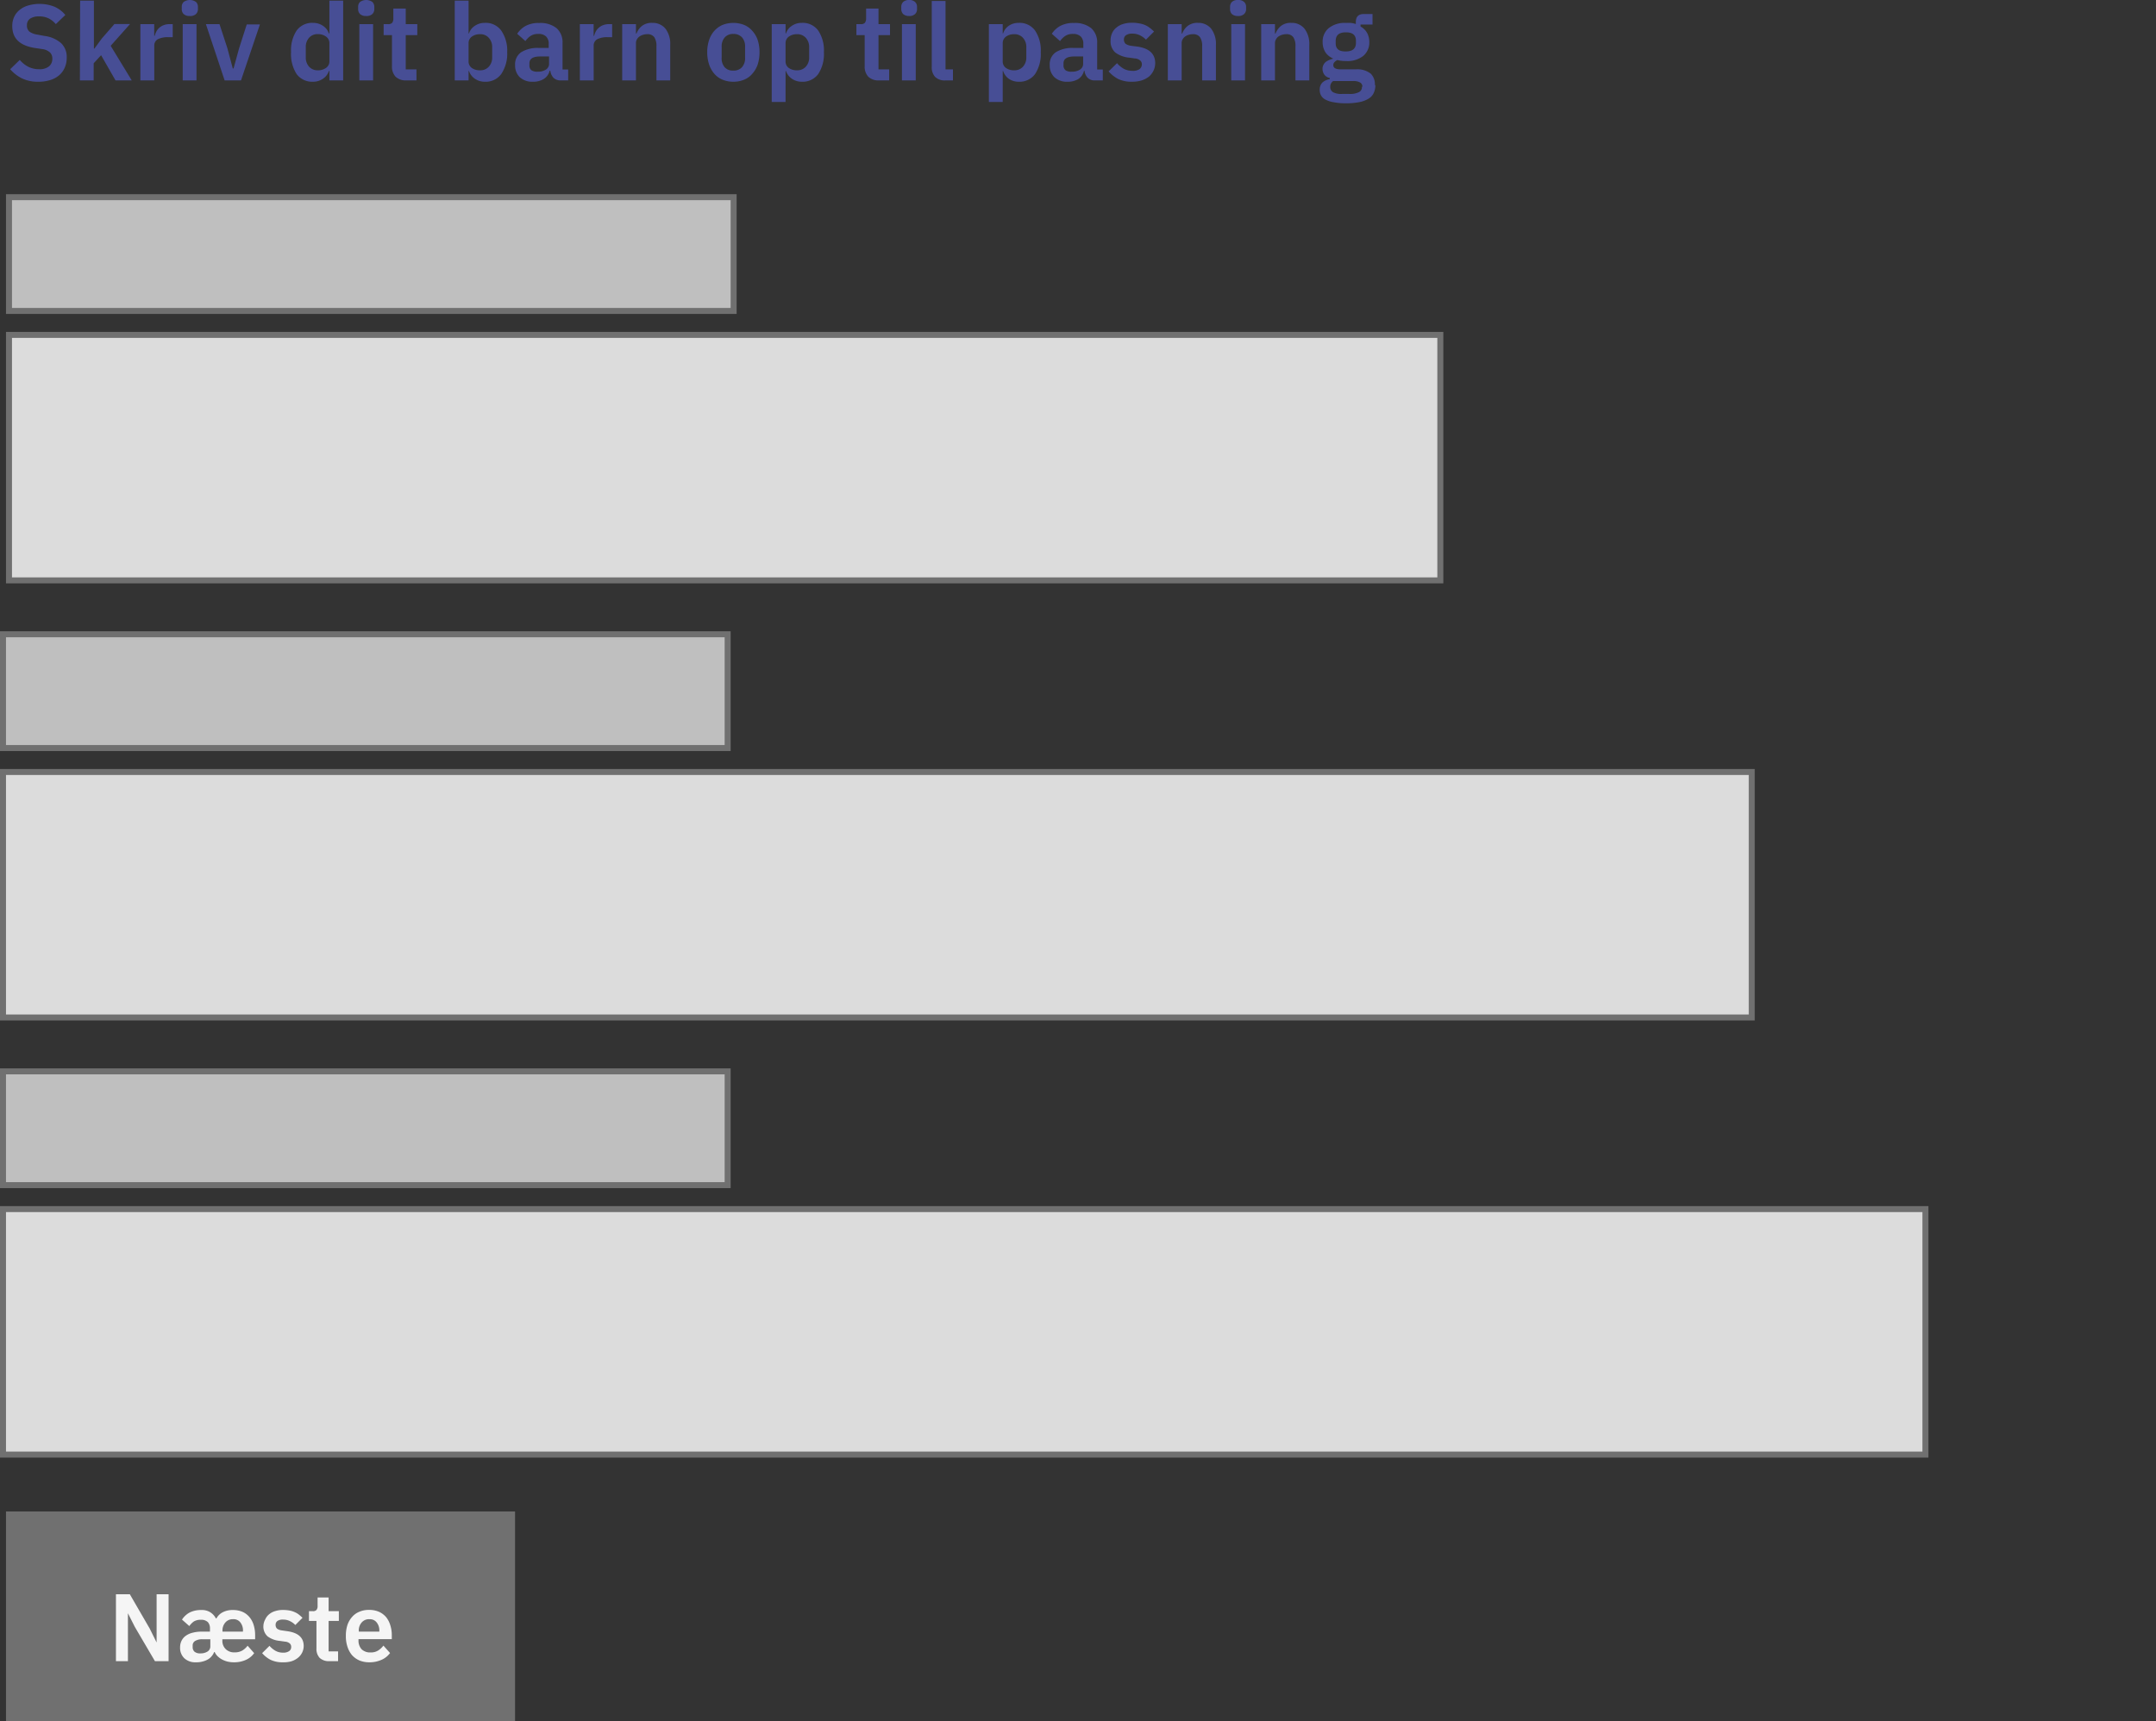 <svg width="360" height="287.43" viewBox="0 0 360 287.43" fill="none" xmlns="http://www.w3.org/2000/svg">
    <rect x="0" y="0" width="360" height="287.43" fill="#333333" stroke="none"/>
    <path d="M25.38,47.22a6,6,0,0,1-2.75-.58,6.35,6.35,0,0,1-1.93-1.51l1.6-1.55a4.81,4.81,0,0,0,1.44,1.15,4,4,0,0,0,1.79.4,2.52,2.52,0,0,0,1.65-.47,1.64,1.64,0,0,0,.56-1.3,1.44,1.44,0,0,0-.36-1A2.36,2.36,0,0,0,26,41.76l-1.19-.18q-3.77-.59-3.76-3.65a3.58,3.58,0,0,1,.31-1.53,3.25,3.25,0,0,1,.91-1.17,4,4,0,0,1,1.43-.74,6.83,6.83,0,0,1,4.39.2,4.9,4.9,0,0,1,1.82,1.38L28.32,37.6a3.82,3.82,0,0,0-1.14-.93,3.47,3.47,0,0,0-1.67-.36A2.57,2.57,0,0,0,24,36.7a1.28,1.28,0,0,0-.5,1.08,1.3,1.3,0,0,0,.41,1.07,3.05,3.05,0,0,0,1.33.5l1.17.22a5.21,5.21,0,0,1,2.81,1.22,3.2,3.2,0,0,1,.92,2.43,4,4,0,0,1-.33,1.64,3.51,3.51,0,0,1-.91,1.26,4.13,4.13,0,0,1-1.48.81A6.39,6.39,0,0,1,25.38,47.22Zm7-13.54h2.3v8h.09L36,40l2.11-2.42h2.61l-3.24,3.64L41,47H38.29l-2.41-4.21-1.24,1.35V47h-2.3ZM42.44,47V37.6h2.31v1.95h.09a3.13,3.13,0,0,1,.27-.72,2.28,2.28,0,0,1,1.22-1.06,2.78,2.78,0,0,1,1-.17h.51v2.18h-.72a3.75,3.75,0,0,0-1.77.34,1.2,1.2,0,0,0-.59,1.12V47Zm8.22-10.76a1.4,1.4,0,0,1-1-.33,1.12,1.12,0,0,1-.31-.83v-.36a1.12,1.12,0,0,1,.31-.82,1.79,1.79,0,0,1,2.07,0,1.12,1.12,0,0,1,.32.82v.36a1.13,1.13,0,0,1-.32.83A1.4,1.4,0,0,1,50.66,36.24ZM49.51,37.6h2.3V47h-2.3Zm7,9.4-3.13-9.4h2.27l1.31,4L57.87,45H58l.92-3.35,1.28-4h2.2L59.24,47ZM74,45.43h-.09a2.44,2.44,0,0,1-1,1.3,2.86,2.86,0,0,1-1.64.49,3.22,3.22,0,0,1-2.74-1.28,6.14,6.14,0,0,1-.93-3.66,6,6,0,0,1,.93-3.61,3.2,3.2,0,0,1,2.74-1.28,2.85,2.85,0,0,1,1.64.48,2.4,2.4,0,0,1,1,1.28H74V33.68h2.3V47H74Zm-1.94-.12a2.28,2.28,0,0,0,1.38-.4A1.3,1.3,0,0,0,74,43.78v-3a1.31,1.31,0,0,0-.56-1.1,2.28,2.28,0,0,0-1.38-.41,1.87,1.87,0,0,0-1.46.61,2.3,2.3,0,0,0-.54,1.6v1.62a2.28,2.28,0,0,0,.54,1.6A1.9,1.9,0,0,0,72.07,45.31Zm8.05-9.07a1.4,1.4,0,0,1-1-.33,1.12,1.12,0,0,1-.31-.83v-.36a1.12,1.12,0,0,1,.31-.82,1.79,1.79,0,0,1,2.07,0,1.12,1.12,0,0,1,.32.82v.36a1.13,1.13,0,0,1-.32.83A1.4,1.4,0,0,1,80.12,36.24ZM79,37.6h2.3V47H79ZM86.88,47a2.5,2.5,0,0,1-1.82-.61,2.45,2.45,0,0,1-.61-1.78V39.44H83.06V37.6h.72a.85.85,0,0,0,.71-.23,1.19,1.19,0,0,0,.19-.74V35h2.07V37.6h1.93v1.84H86.75v5.72h1.79V47Zm8.05-13.32h2.31v5.47h.07a2.35,2.35,0,0,1,1-1.28,2.85,2.85,0,0,1,1.64-.48,3.18,3.18,0,0,1,2.74,1.28,5.92,5.92,0,0,1,1,3.61,6.07,6.07,0,0,1-1,3.66,3.2,3.2,0,0,1-2.74,1.28,2.86,2.86,0,0,1-1.64-.49,2.55,2.55,0,0,1-1-1.3h-.07V47H94.93Zm4.23,11.63a1.9,1.9,0,0,0,1.46-.6,2.24,2.24,0,0,0,.56-1.6V41.49a2.26,2.26,0,0,0-.56-1.6,1.87,1.87,0,0,0-1.46-.61,2.28,2.28,0,0,0-1.38.41,1.32,1.32,0,0,0-.54,1.1v3a1.31,1.31,0,0,0,.54,1.13A2.28,2.28,0,0,0,99.16,45.31ZM112.64,47a1.66,1.66,0,0,1-1.21-.43,2.09,2.09,0,0,1-.54-1.19h-.11a2.25,2.25,0,0,1-1,1.39,3.31,3.31,0,0,1-1.78.45,3.08,3.08,0,0,1-2.22-.76,2.71,2.71,0,0,1-.77-2,2.44,2.44,0,0,1,1-2.16,5.21,5.21,0,0,1,3-.72h1.61v-.68a1.66,1.66,0,0,0-.42-1.22,1.76,1.76,0,0,0-1.33-.44,2.24,2.24,0,0,0-1.32.36,3.4,3.4,0,0,0-.82.83l-1.37-1.22a4,4,0,0,1,1.39-1.3,4.53,4.53,0,0,1,2.28-.5,4.33,4.33,0,0,1,2.9.86,3.14,3.14,0,0,1,1,2.49v4.42h.94V47Zm-3.82-1.46a2.4,2.4,0,0,0,1.32-.34,1.12,1.12,0,0,0,.54-1V43H109.2c-1.2,0-1.8.38-1.8,1.15v.31a1,1,0,0,0,.36.86A1.79,1.79,0,0,0,108.82,45.54Zm7,1.46V37.6h2.3v1.95h.09a3.13,3.13,0,0,1,.27-.72,2.21,2.21,0,0,1,.51-.63,2.16,2.16,0,0,1,.72-.43,2.78,2.78,0,0,1,1-.17h.5v2.18h-.72a3.67,3.67,0,0,0-1.76.34,1.19,1.19,0,0,0-.6,1.12V47Zm7.07,0V37.6h2.3v1.57h.09a3,3,0,0,1,.9-1.26,2.63,2.63,0,0,1,1.73-.52,2.73,2.73,0,0,1,2.23,1,4.2,4.2,0,0,1,.77,2.72V47h-2.3V41.29a2.61,2.61,0,0,0-.36-1.51,1.38,1.38,0,0,0-1.19-.5,2.09,2.09,0,0,0-.7.11,1.78,1.78,0,0,0-.59.28,1.47,1.47,0,0,0-.42.47,1.23,1.23,0,0,0-.16.65V47Zm18.56.22a4.61,4.61,0,0,1-1.82-.35,3.71,3.71,0,0,1-1.37-1,4.52,4.52,0,0,1-.86-1.54,6.36,6.36,0,0,1-.31-2.06,6.14,6.14,0,0,1,.31-2,4.38,4.38,0,0,1,.86-1.53,4,4,0,0,1,1.37-1,5,5,0,0,1,3.64,0,3.65,3.65,0,0,1,1.36,1,4.29,4.29,0,0,1,.89,1.53,6.42,6.42,0,0,1,.3,2,6.65,6.65,0,0,1-.3,2.06,4.42,4.42,0,0,1-.89,1.54,3.45,3.45,0,0,1-1.36,1A4.61,4.61,0,0,1,141.41,47.22Zm0-1.86a1.85,1.85,0,0,0,1.44-.56,2.28,2.28,0,0,0,.52-1.63V41.42a2.27,2.27,0,0,0-.52-1.62,1.89,1.89,0,0,0-1.44-.56,1.84,1.84,0,0,0-1.42.56,2.27,2.27,0,0,0-.53,1.62v1.75A2.28,2.28,0,0,0,140,44.8,1.81,1.81,0,0,0,141.41,45.36Zm6.41-7.76h2.31v1.55h.07a2.4,2.4,0,0,1,1-1.28,2.85,2.85,0,0,1,1.64-.48,3.18,3.18,0,0,1,2.74,1.28,5.92,5.92,0,0,1,.95,3.61,6.07,6.07,0,0,1-.95,3.66,3.2,3.2,0,0,1-2.74,1.28,2.86,2.86,0,0,1-1.64-.49,2.55,2.55,0,0,1-1-1.3h-.07V50.6h-2.31Zm4.23,7.71a1.9,1.9,0,0,0,1.46-.6,2.24,2.24,0,0,0,.56-1.6V41.49a2.26,2.26,0,0,0-.56-1.6,1.87,1.87,0,0,0-1.46-.61,2.28,2.28,0,0,0-1.38.41,1.32,1.32,0,0,0-.54,1.1v3a1.31,1.31,0,0,0,.54,1.13A2.28,2.28,0,0,0,152.05,45.31ZM165.8,47a2.48,2.48,0,0,1-1.81-.61,2.45,2.45,0,0,1-.61-1.78V39.44H162V37.6h.72a.83.83,0,0,0,.7-.23,1.19,1.19,0,0,0,.2-.74V35h2.07V37.6h1.92v1.84h-1.92v5.72h1.78V47Zm5-10.76a1.42,1.42,0,0,1-1-.33,1.17,1.17,0,0,1-.31-.83v-.36a1.16,1.16,0,0,1,.31-.82,1.42,1.42,0,0,1,1-.33,1.37,1.37,0,0,1,1,.33,1.08,1.08,0,0,1,.32.82v.36a1.09,1.09,0,0,1-.32.83A1.37,1.37,0,0,1,170.76,36.24ZM169.6,37.6h2.31V47H169.6Zm7.28,9.4a2.3,2.3,0,0,1-1.74-.59,2.34,2.34,0,0,1-.56-1.68v-11h2.3V45.16h1.24V47Zm7.24-9.4h2.31v1.55h.07a2.4,2.4,0,0,1,.95-1.28,2.85,2.85,0,0,1,1.64-.48,3.18,3.18,0,0,1,2.74,1.28,5.92,5.92,0,0,1,.95,3.61,6.07,6.07,0,0,1-.95,3.66,3.2,3.2,0,0,1-2.74,1.28,2.86,2.86,0,0,1-1.64-.49,2.55,2.55,0,0,1-.95-1.3h-.07V50.6h-2.31Zm4.23,7.71a1.9,1.9,0,0,0,1.46-.6,2.24,2.24,0,0,0,.56-1.6V41.49a2.26,2.26,0,0,0-.56-1.6,1.87,1.87,0,0,0-1.46-.61,2.28,2.28,0,0,0-1.38.41,1.32,1.32,0,0,0-.54,1.1v3a1.31,1.31,0,0,0,.54,1.13A2.28,2.28,0,0,0,188.35,45.31ZM201.83,47a1.66,1.66,0,0,1-1.21-.43,2.09,2.09,0,0,1-.54-1.19H200a2.25,2.25,0,0,1-.95,1.39,3.29,3.29,0,0,1-1.78.45,3.08,3.08,0,0,1-2.22-.76,2.71,2.71,0,0,1-.77-2,2.44,2.44,0,0,1,1-2.16,5.21,5.21,0,0,1,3-.72h1.61v-.68a1.66,1.66,0,0,0-.42-1.22,1.76,1.76,0,0,0-1.33-.44,2.19,2.19,0,0,0-1.31.36,3.44,3.44,0,0,0-.83.83l-1.37-1.22a4,4,0,0,1,1.39-1.3,4.53,4.53,0,0,1,2.28-.5,4.33,4.33,0,0,1,2.9.86,3.14,3.14,0,0,1,1,2.49v4.42h.94V47ZM198,45.54a2.4,2.4,0,0,0,1.32-.34,1.12,1.12,0,0,0,.54-1V43h-1.48c-1.2,0-1.8.38-1.8,1.15v.31a1,1,0,0,0,.36.86A1.81,1.81,0,0,0,198,45.54Zm10,1.68a5.13,5.13,0,0,1-2.27-.45,5.53,5.53,0,0,1-1.62-1.28l1.41-1.37a4.13,4.13,0,0,0,1.13.94,3.06,3.06,0,0,0,1.44.34,1.94,1.94,0,0,0,1.19-.29,1,1,0,0,0,.38-.79.79.79,0,0,0-.28-.65,1.51,1.51,0,0,0-.88-.34l-.93-.13a4.58,4.58,0,0,1-2.34-.86,2.48,2.48,0,0,1-.79-2,2.85,2.85,0,0,1,.25-1.23,2.44,2.44,0,0,1,.72-.93,3.13,3.13,0,0,1,1.11-.6,5,5,0,0,1,1.48-.21,5.48,5.48,0,0,1,1.21.11,3.93,3.93,0,0,1,1,.28,3.51,3.51,0,0,1,.79.47,7.83,7.83,0,0,1,.7.61l-1.35,1.35a3.88,3.88,0,0,0-1-.72,2.77,2.77,0,0,0-1.26-.28,1.8,1.8,0,0,0-1.1.27.88.88,0,0,0-.32.7.94.94,0,0,0,.27.72,2.11,2.11,0,0,0,.95.34l1,.13c2,.28,3,1.21,3,2.77a2.84,2.84,0,0,1-.29,1.26,3,3,0,0,1-.77,1,4.19,4.19,0,0,1-1.23.63A5.48,5.48,0,0,1,208.05,47.22ZM214,47V37.6h2.31v1.57h.09a3,3,0,0,1,.9-1.26,2.61,2.61,0,0,1,1.73-.52,2.73,2.73,0,0,1,2.23,1,4.26,4.26,0,0,1,.77,2.72V47h-2.3V41.29a2.61,2.61,0,0,0-.36-1.51,1.38,1.38,0,0,0-1.19-.5,2.05,2.05,0,0,0-.7.11,1.83,1.83,0,0,0-.6.28,1.44,1.44,0,0,0-.41.47,1.23,1.23,0,0,0-.16.65V47Zm11.74-10.76a1.44,1.44,0,0,1-1.05-.33,1.16,1.16,0,0,1-.3-.83v-.36a1.15,1.15,0,0,1,.3-.82,1.44,1.44,0,0,1,1.05-.33,1.37,1.37,0,0,1,1,.33,1.09,1.09,0,0,1,.33.82v.36a1.1,1.1,0,0,1-.33.83A1.37,1.37,0,0,1,225.69,36.24Zm-1.15,1.36h2.3V47h-2.3Zm5,9.4V37.6h2.3v1.57h.09a3.17,3.17,0,0,1,.9-1.26,2.63,2.63,0,0,1,1.73-.52,2.71,2.71,0,0,1,2.23,1,4.2,4.2,0,0,1,.78,2.72V47h-2.31V41.29a2.61,2.61,0,0,0-.36-1.51,1.36,1.36,0,0,0-1.18-.5,2.15,2.15,0,0,0-.71.11,1.88,1.88,0,0,0-.59.28,1.33,1.33,0,0,0-.41.47,1.23,1.23,0,0,0-.17.65V47Zm19.06.79a3,3,0,0,1-.27,1.3,2.14,2.14,0,0,1-.85.95,4.53,4.53,0,0,1-1.53.58,11.28,11.28,0,0,1-2.28.2,10.51,10.51,0,0,1-2-.17,4.51,4.51,0,0,1-1.37-.43,1.79,1.79,0,0,1-.75-.68,1.85,1.85,0,0,1-.24-.94,1.71,1.71,0,0,1,.44-1.24,2.27,2.27,0,0,1,1.24-.56v-.2a1.54,1.54,0,0,1-.9-.55,1.68,1.68,0,0,1-.31-1,1.28,1.28,0,0,1,.15-.63,1.51,1.51,0,0,1,.37-.49,2.39,2.39,0,0,1,.56-.32,2.93,2.93,0,0,1,.65-.22v-.07a2.84,2.84,0,0,1-1.3-1.1,3.22,3.22,0,0,1-.41-1.64,2.9,2.9,0,0,1,1-2.3,4.23,4.23,0,0,1,2.9-.88,7.58,7.58,0,0,1,.84,0,4.49,4.49,0,0,1,.8.18v-.3c0-.92.44-1.37,1.33-1.37h1.46v1.76h-2V38a2.79,2.79,0,0,1,1.1,1.08,3.2,3.2,0,0,1,.36,1.53,2.9,2.9,0,0,1-1,2.29,4.24,4.24,0,0,1-2.9.86,5.61,5.61,0,0,1-1.44-.16,1.62,1.62,0,0,0-.47.34.71.71,0,0,0-.2.51c0,.47.41.7,1.23.7h2.52a3.61,3.61,0,0,1,2.5.72A2.48,2.48,0,0,1,248.57,47.79Zm-2.16.27a.81.81,0,0,0-.36-.7,2.23,2.23,0,0,0-1.24-.25H241.6a1.15,1.15,0,0,0-.48,1,1,1,0,0,0,.45.85,2.89,2.89,0,0,0,1.53.3h1.15a3.38,3.38,0,0,0,1.64-.29A.93.93,0,0,0,246.41,48.06Zm-2.77-5.9c1.13,0,1.69-.48,1.69-1.44v-.31c0-1-.56-1.44-1.69-1.44s-1.69.48-1.69,1.44v.31C242,41.68,242.51,42.16,243.64,42.16Z" transform="translate(-19 -33.57)" fill="#474e95"/>
    <path d="M340.5,235.5H19.5v41h321Z" transform="translate(-19 -33.57)" fill="#dcdcdc" stroke="#707070"/>
    <path d="M140.5,212.5H19.5v19h121Z" transform="translate(-19 -33.57)" fill="#bfbfbf" stroke="#707070"/>
    <path d="M311.5,162.5H19.5v41h292Z" transform="translate(-19 -33.57)" fill="#dcdcdc" stroke="#707070"/>
    <path d="M140.5,139.5H19.5v19h121Z" transform="translate(-19 -33.57)" fill="#bfbfbf" stroke="#707070"/>
    <path d="M259.5,89.5H20.5v41h239Z" transform="translate(-19 -33.57)" fill="#dcdcdc" stroke="#707070"/>
    <path d="M141.5,66.5H20.5v19h121Z" transform="translate(-19 -33.57)" fill="#bfbfbf" stroke="#707070"/>
    <path d="M105,286H20v35h85Z" transform="translate(-19 -33.57)" fill="#707070"/>
    <path d="M41.51,305.27,40.36,303h0V311h-2V299.83h2.32L44,305.56l1.15,2.32h0v-8.05h2V311H44.87Zm11.26,2.07a2.26,2.26,0,0,0-1.18.28.86.86,0,0,0-.42.77v.26a1,1,0,0,0,.32.78,1.48,1.48,0,0,0,1,.27,2.12,2.12,0,0,0,1.15-.3,1,1,0,0,0,.48-.9v-1.16Zm6.8-1.27v-.14a2.1,2.1,0,0,0-.43-1.39,1.42,1.42,0,0,0-1.22-.55,1.62,1.62,0,0,0-1.29.55,2,2,0,0,0-.48,1.4v.13Zm-1.36,3.46a2.42,2.42,0,0,0,1.27-.32,3.1,3.1,0,0,0,.86-.79l1.1,1.24a3.39,3.39,0,0,1-1.39,1.13,4.75,4.75,0,0,1-2,.4,4.56,4.56,0,0,1-1.14-.14,4,4,0,0,1-.94-.39,3.18,3.18,0,0,1-.69-.54,2.12,2.12,0,0,1-.43-.64h-.1a2,2,0,0,1-.35.62,2.23,2.23,0,0,1-.59.55,3.08,3.08,0,0,1-.88.38,3.72,3.72,0,0,1-1.17.16,2.7,2.7,0,0,1-2-.69,2.4,2.4,0,0,1-.69-1.79,2.5,2.5,0,0,1,.26-1.15,2.27,2.27,0,0,1,.72-.82,3.28,3.28,0,0,1,1.12-.49,5.58,5.58,0,0,1,1.47-.18h1.42v-.51a1.54,1.54,0,0,0-.36-1.09,1.6,1.6,0,0,0-1.17-.38,2.12,2.12,0,0,0-1.19.3,3.25,3.25,0,0,0-.73.75l-1.22-1.08a3.51,3.51,0,0,1,1.23-1.16,4.14,4.14,0,0,1,2-.44,2.59,2.59,0,0,1,1.53.4,2.7,2.7,0,0,1,.9,1h.09a2.46,2.46,0,0,1,1-1,3.48,3.48,0,0,1,1.73-.4,3.93,3.93,0,0,1,1.68.33,3.17,3.17,0,0,1,1.15.91,3.74,3.74,0,0,1,.68,1.35,5.59,5.59,0,0,1,.22,1.61v.68H56.13v.2a1.91,1.91,0,0,0,.55,1.44A2,2,0,0,0,58.21,309.53Zm8,1.66a4.55,4.55,0,0,1-2-.4,4.71,4.71,0,0,1-1.44-1.13L64,308.44a3.88,3.88,0,0,0,1,.83,2.55,2.55,0,0,0,1.28.31,1.68,1.68,0,0,0,1-.26.81.81,0,0,0,.34-.7.73.73,0,0,0-.24-.58,1.35,1.35,0,0,0-.78-.3l-.84-.12a4.05,4.05,0,0,1-2.08-.76,2.21,2.21,0,0,1-.7-1.76A2.53,2.53,0,0,1,63.3,304a2.29,2.29,0,0,1,.64-.83,2.74,2.74,0,0,1,1-.53,4.15,4.15,0,0,1,1.31-.19,5.7,5.7,0,0,1,1.07.09,3.47,3.47,0,0,1,.86.26,3.13,3.13,0,0,1,.71.41,6.27,6.27,0,0,1,.62.55l-1.2,1.2a3,3,0,0,0-.88-.64,2.46,2.46,0,0,0-1.12-.26,1.55,1.55,0,0,0-1,.24.76.76,0,0,0-.29.63.84.84,0,0,0,.24.64,1.77,1.77,0,0,0,.85.3L67,306c1.81.26,2.71,1.08,2.71,2.47a2.53,2.53,0,0,1-1,2,3.34,3.34,0,0,1-1.08.56A4.76,4.76,0,0,1,66.25,311.19ZM74,311a2.26,2.26,0,0,1-1.62-.54,2.2,2.2,0,0,1-.54-1.59v-4.59H70.59v-1.63h.64a.74.74,0,0,0,.62-.21,1,1,0,0,0,.18-.66v-1.42h1.84v2.29h1.71v1.63H73.87v5.09h1.58V311Zm6.69.19a4.35,4.35,0,0,1-1.66-.3,3.68,3.68,0,0,1-1.24-.88,4.1,4.1,0,0,1-.76-1.38,5.48,5.48,0,0,1-.28-1.82A5.86,5.86,0,0,1,77,305a3.83,3.83,0,0,1,.77-1.36,3.13,3.13,0,0,1,1.21-.88,3.9,3.9,0,0,1,1.64-.32,4,4,0,0,1,1.69.33,3.4,3.4,0,0,1,1.19.91,4.09,4.09,0,0,1,.68,1.35,5.27,5.27,0,0,1,.24,1.61v.68H78.86v.2a2.13,2.13,0,0,0,.51,1.48,2,2,0,0,0,1.52.54,2.23,2.23,0,0,0,1.25-.32,3.25,3.25,0,0,0,.88-.82l1.11,1.24a3.52,3.52,0,0,1-1.41,1.13A4.87,4.87,0,0,1,80.67,311.19Zm0-7.2a1.62,1.62,0,0,0-1.3.55,2,2,0,0,0-.48,1.4v.13h3.43v-.14a2.1,2.1,0,0,0-.44-1.39A1.41,1.41,0,0,0,80.64,304Z" transform="translate(-19 -33.57)" fill="#f5f5f5"/>
</svg>
